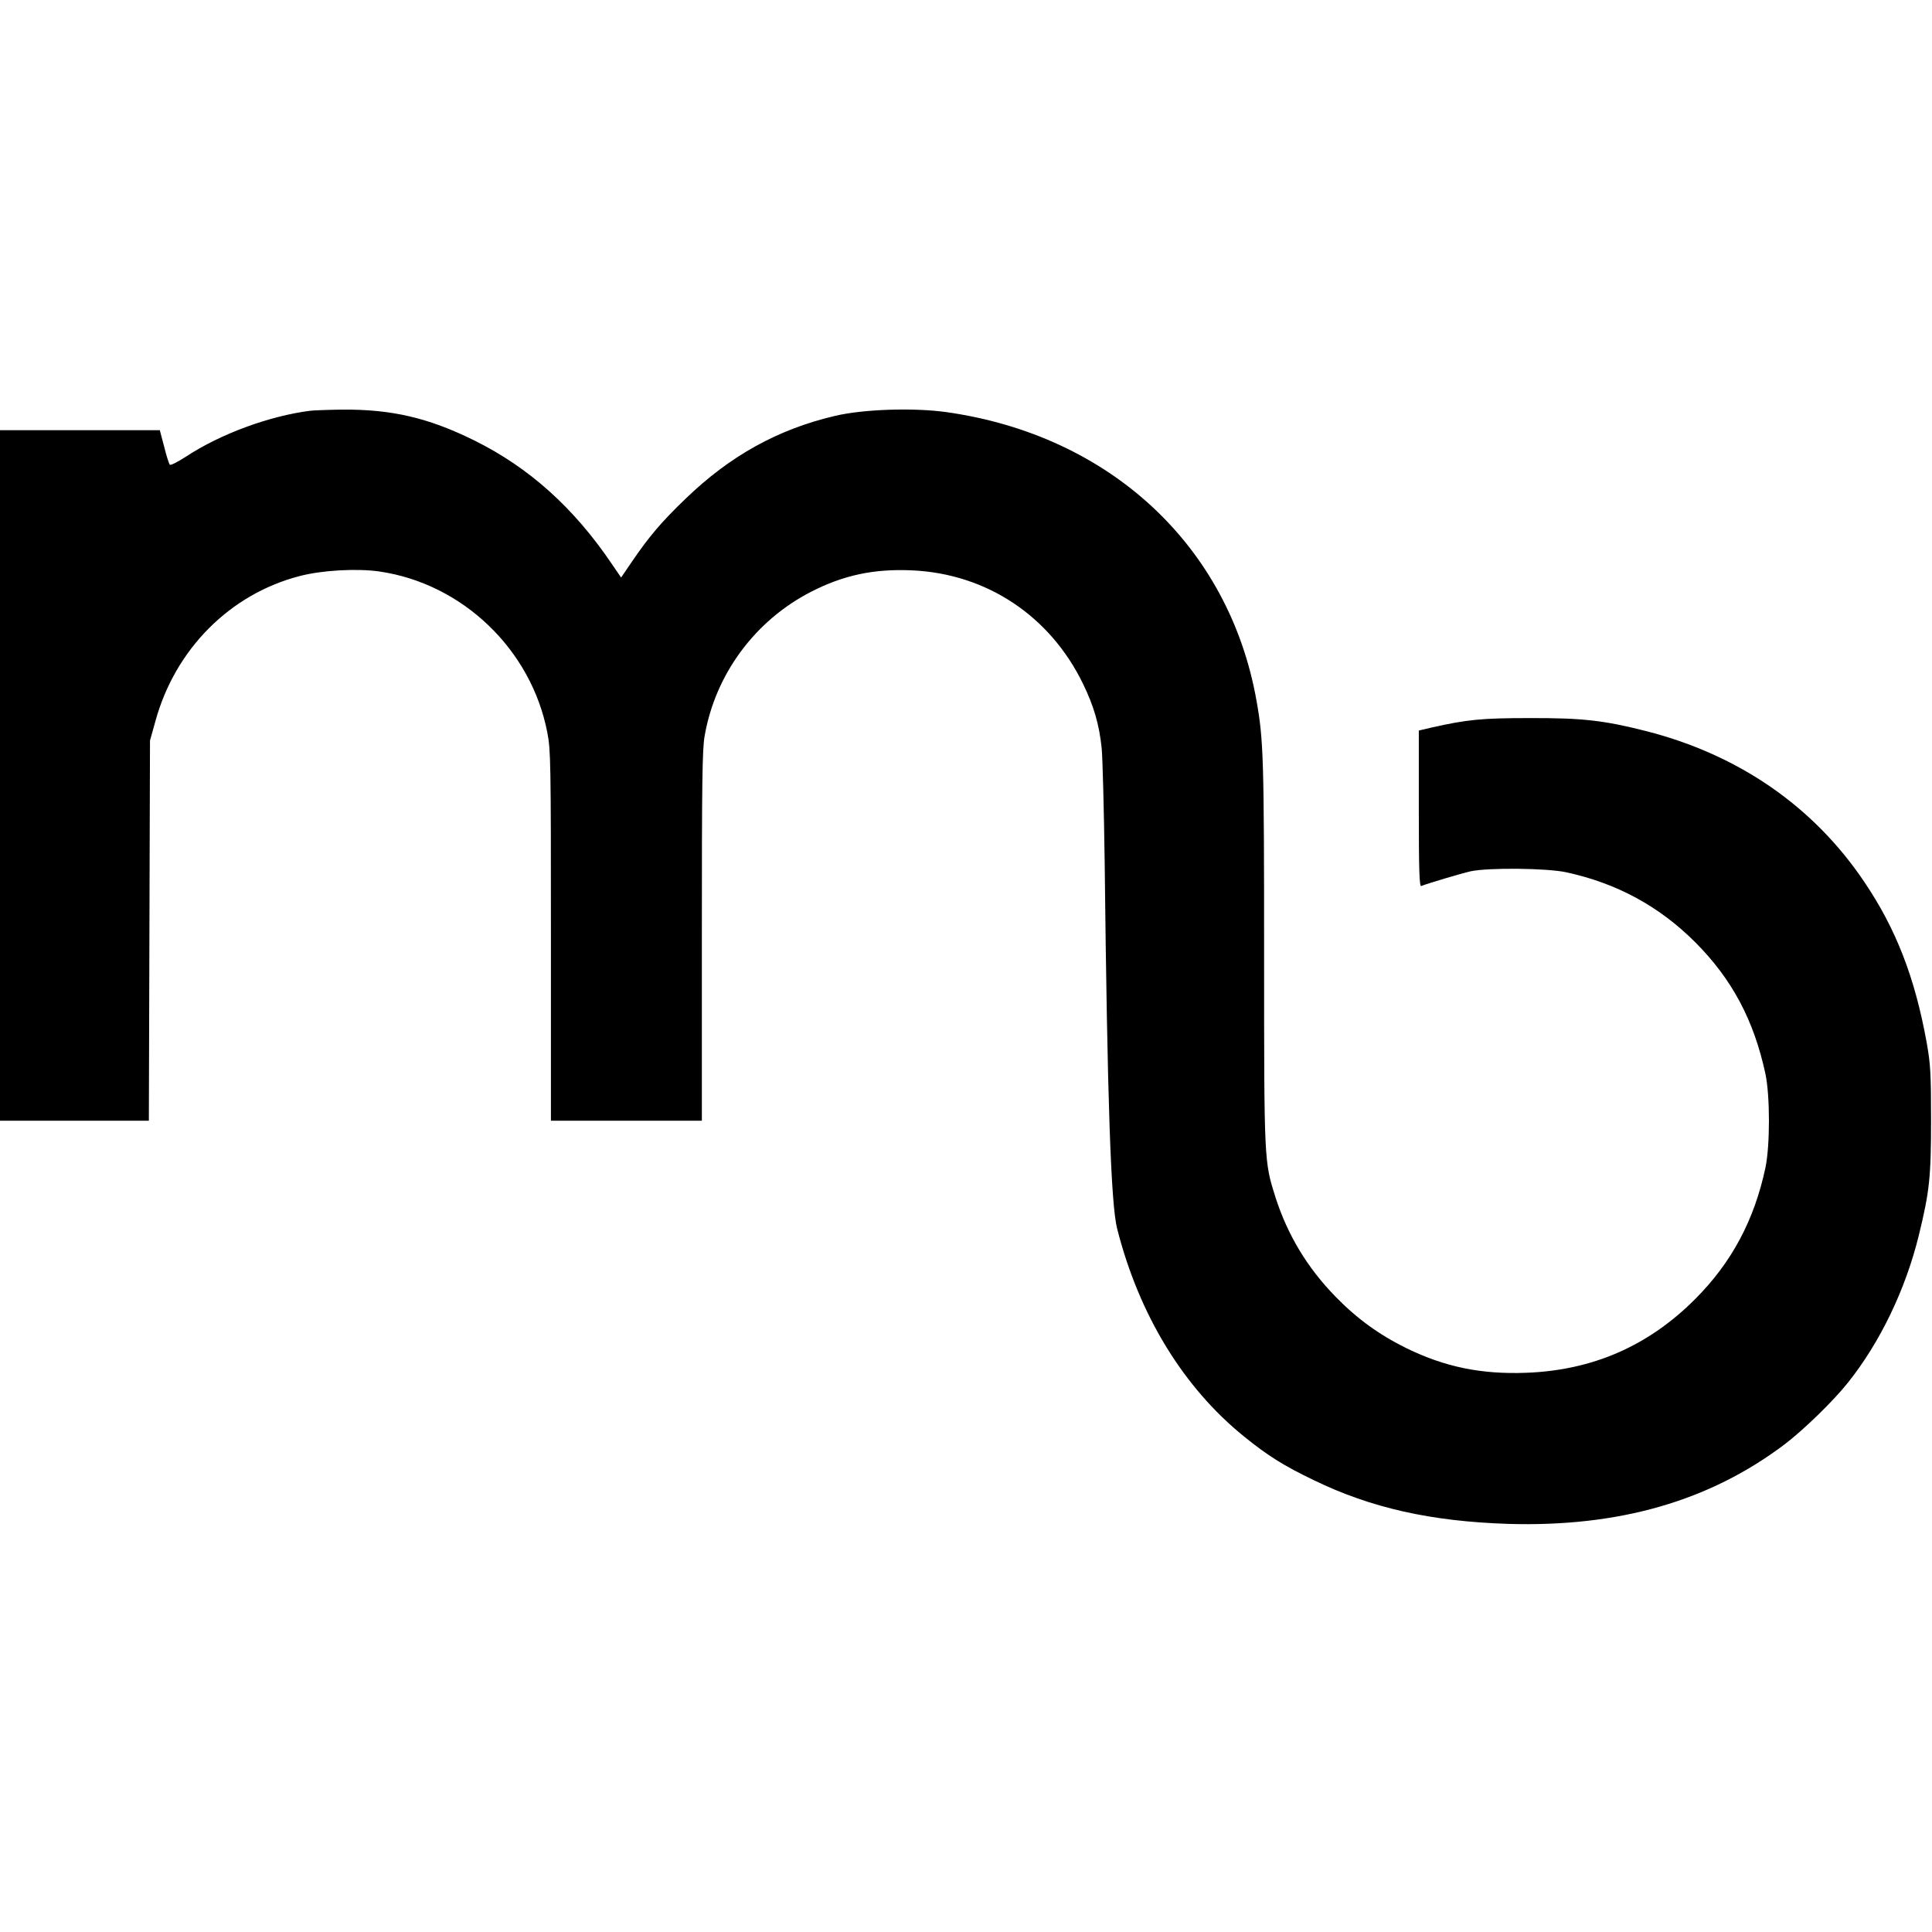 <?xml version="1.0" standalone="no"?>
<!DOCTYPE svg PUBLIC "-//W3C//DTD SVG 20010904//EN"
 "http://www.w3.org/TR/2001/REC-SVG-20010904/DTD/svg10.dtd">
<svg version="1.0" xmlns="http://www.w3.org/2000/svg"
 width="1024pt" height="1024pt" viewBox="0 0 1024 1024"
 preserveAspectRatio="xMidYMid meet">
<g transform="translate(0,1024) scale(0.1,-0.1)"
fill="#000000" stroke="none">
<path d="M1645 8063 c-215 -27 -475 -122 -659 -243 -43 -28 -82 -48 -86 -43
-4 4 -18 47 -30 96 l-23 87 -424 0 -423 0 0 -1830 0 -1830 395 0 394 0 3 1008
3 1007 28 100 c104 383 395 676 766 772 120 31 302 41 422 24 440 -64 805
-413 890 -854 18 -92 19 -155 19 -1077 l0 -980 400 0 400 0 0 979 c0 815 2
992 15 1062 57 326 267 610 563 762 173 89 335 123 536 114 395 -18 731 -241
906 -601 57 -117 86 -215 99 -341 5 -49 12 -322 16 -605 14 -1263 33 -1813 66
-1942 116 -457 351 -842 673 -1102 123 -100 212 -156 369 -231 304 -148 624
-219 1032 -232 585 -17 1064 120 1463 421 100 76 257 228 335 326 171 213 307
496 377 782 57 233 65 309 65 613 0 247 -3 295 -23 408 -62 344 -162 603 -331
853 -269 400 -666 674 -1156 799 -224 57 -339 70 -620 69 -253 0 -330 -8 -517
-50 l-68 -16 0 -415 c0 -328 3 -414 13 -409 35 14 210 66 262 78 95 20 401 17
505 -5 269 -58 494 -180 686 -372 195 -196 310 -413 371 -696 25 -117 25 -381
0 -499 -59 -277 -179 -502 -372 -695 -248 -249 -544 -378 -895 -391 -237 -9
-430 30 -635 130 -146 72 -263 157 -377 274 -150 154 -253 326 -317 524 -61
193 -61 183 -61 1293 0 1029 -3 1132 -40 1340 -145 821 -777 1409 -1646 1531
-174 24 -439 15 -587 -20 -304 -71 -558 -212 -794 -440 -126 -121 -193 -200
-281 -329 l-60 -88 -50 73 c-200 296 -438 510 -727 653 -244 121 -440 166
-701 164 -77 -1 -152 -4 -169 -6z"/>
</g>
</svg>
